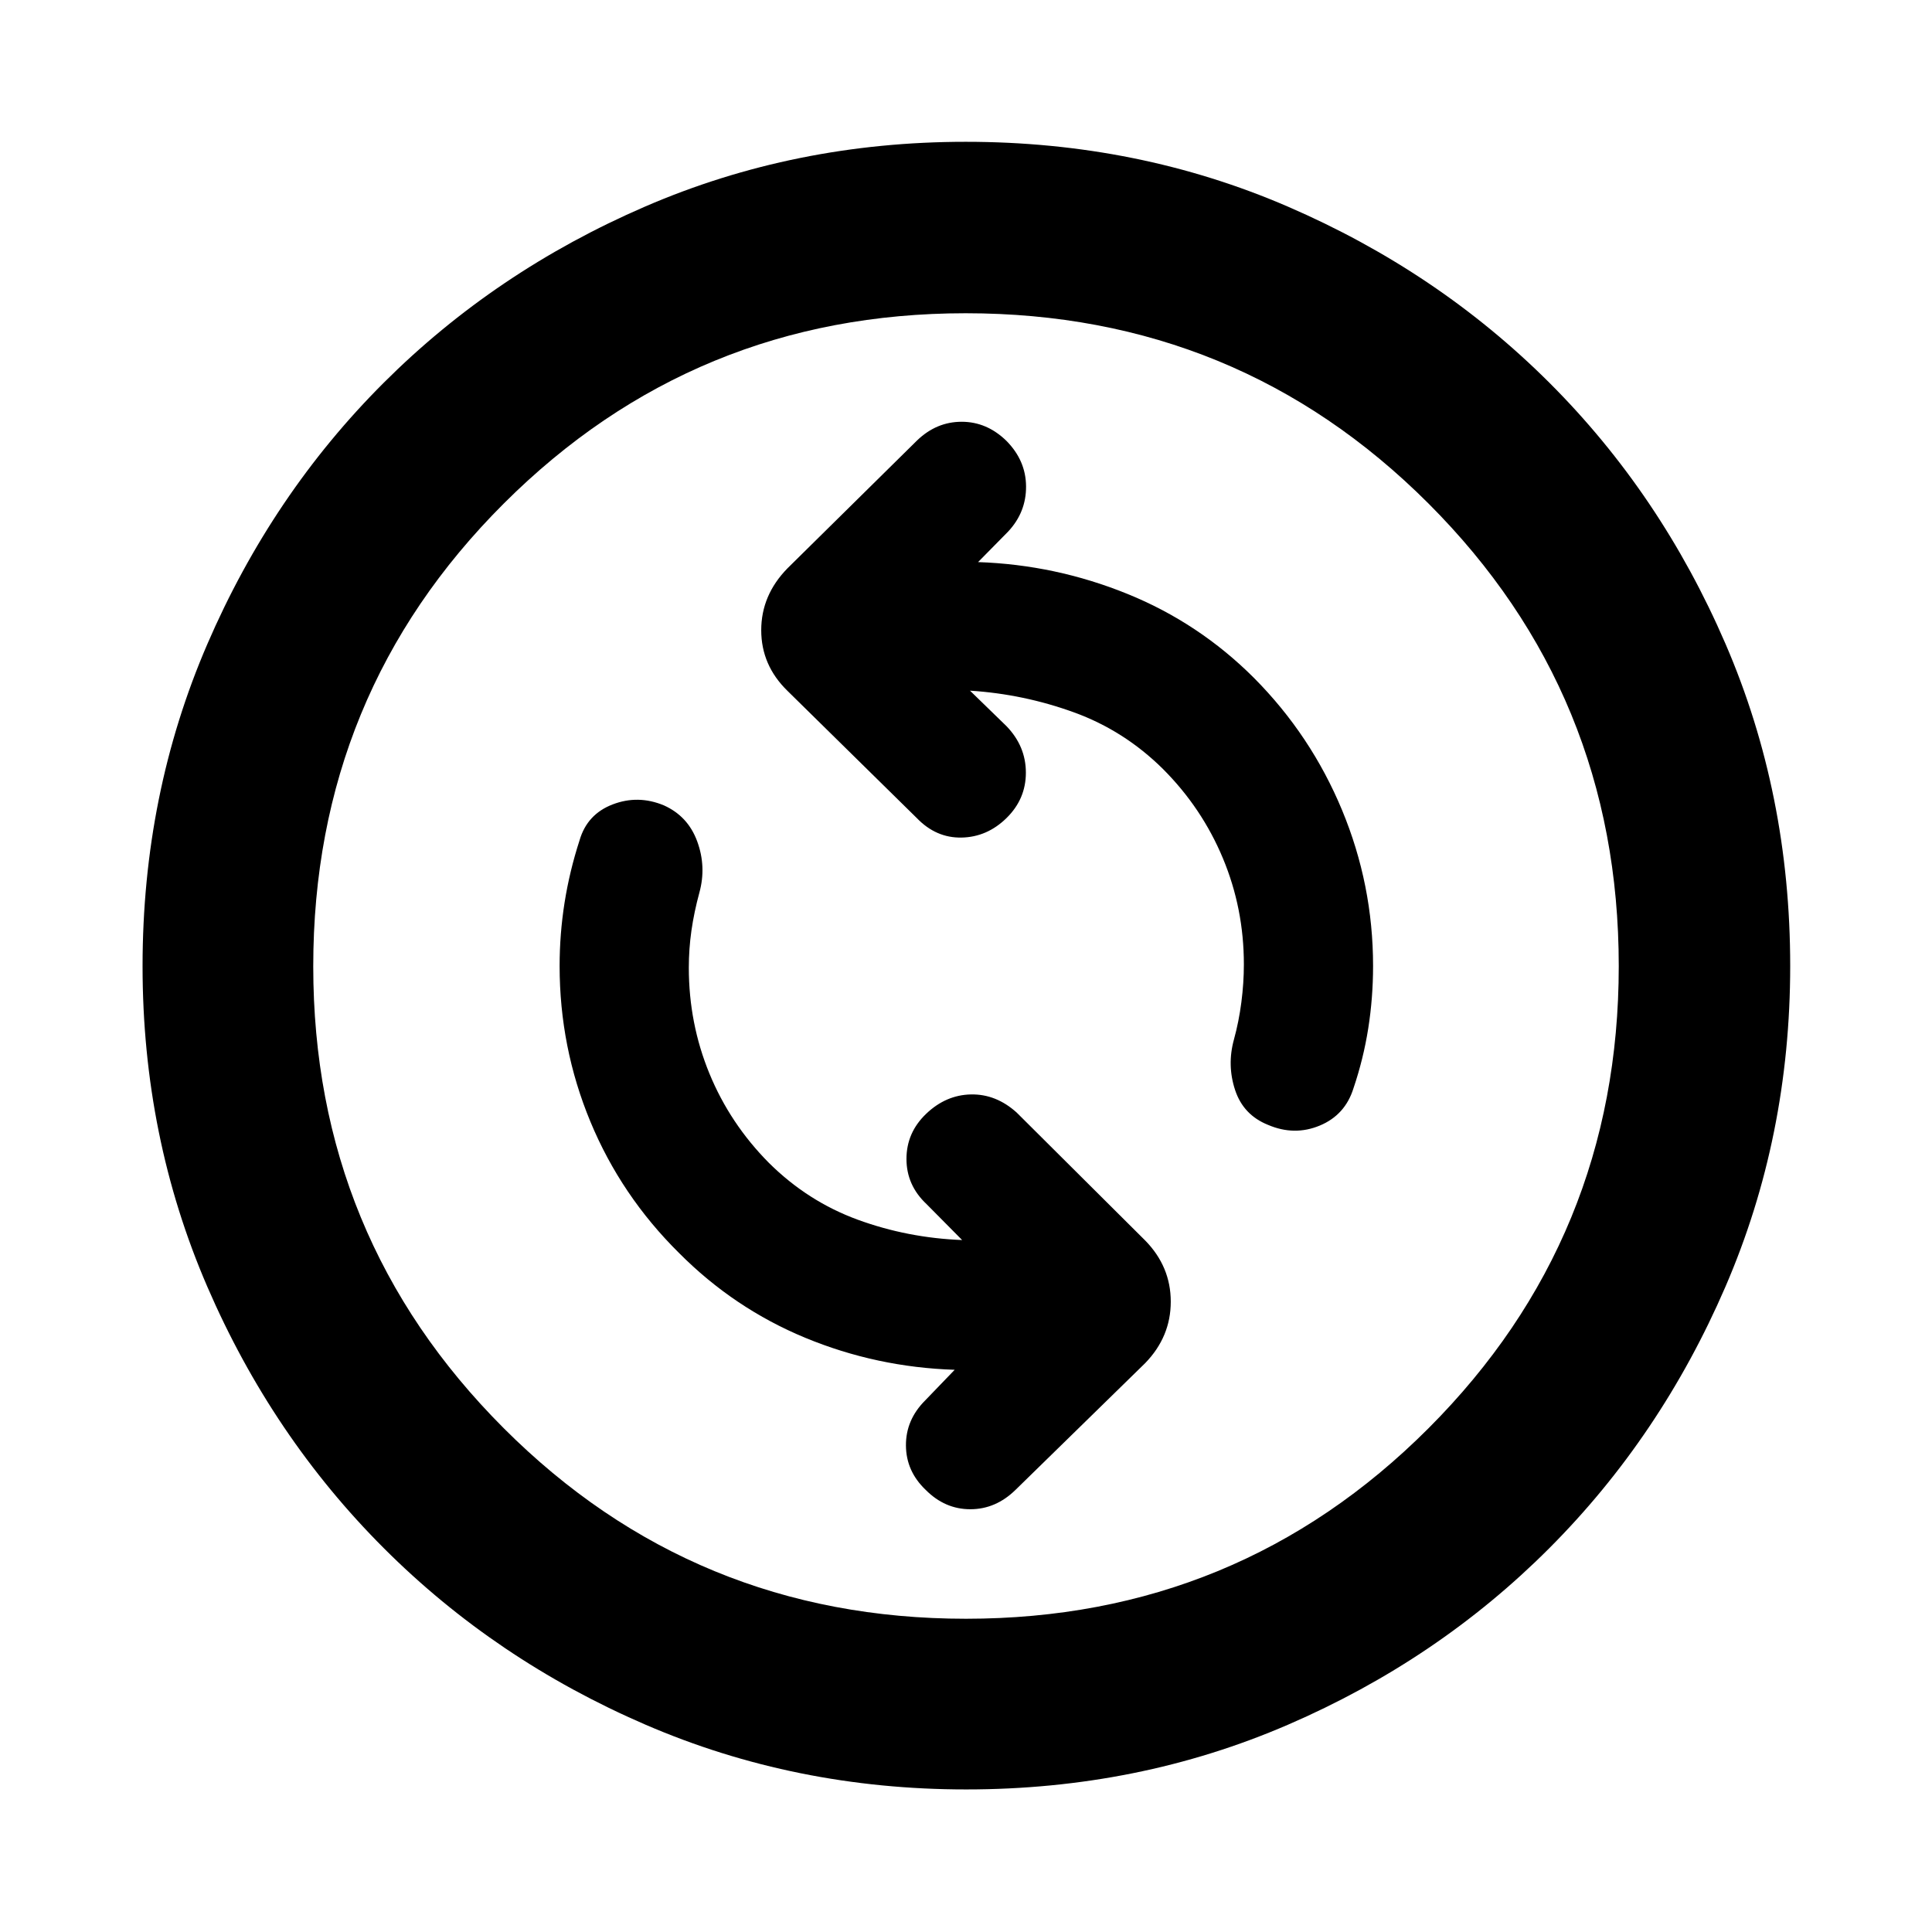 <svg xmlns="http://www.w3.org/2000/svg" height="40" viewBox="0 -960 960 960" width="40"><path d="M478.08-343.83q-27.13-1.05-51.91-10.12-24.77-9.07-44.05-28.17-19.36-19.51-29.61-44.44-10.24-24.93-10.24-52.62 0-9.23 1.3-18.41 1.31-9.17 3.97-18.96 3.5-12.84-1.1-25.37-4.59-12.53-16.57-17.9-12.81-5.33-25.47-.46-12.66 4.87-16.42 17.83-4.96 15.29-7.44 30.91-2.47 15.63-2.47 31.54 0 40.43 15.27 77.28 15.28 36.85 44.06 65.31 27.34 27.5 62.73 42.15 35.4 14.64 74.25 15.9l-14.68 15.24q-9.63 9.63-9.54 22.4.09 12.77 9.8 22.02 9.55 9.63 22.19 9.63 12.63 0 22.47-9.63l64.43-62.98q12.7-13.1 12.7-30.52 0-17.43-12.7-30.4l-63.87-63.58q-10.25-9.25-22.71-9t-22.25 9.61q-9.8 9.36-9.8 22.44 0 13.07 9.96 22.43l17.7 17.87Zm3.91-272.98q26.6 1.69 51.61 10.76 25 9.07 44.28 28.17 19.36 19.38 29.77 44.35 10.42 24.97 10.42 52.71 0 9.23-1.25 18.87t-3.69 18.5q-3.5 12.72.59 25.1 4.1 12.38 16.37 17.3 13.08 5.59 25.7.34 12.62-5.26 16.75-18.56 4.95-14.62 7.34-29.78 2.39-15.17 2.39-30.99 0-40.32-15.42-77.45t-43.73-65.63q-27.37-27.37-63.01-41.81-35.64-14.45-74.11-15.77l14.95-15.18q8.98-9.63 8.89-22.47-.09-12.84-9.8-22.64-9.72-9.44-22.2-9.44-12.49 0-22.12 9.25l-64.44 63.58q-13.03 13.32-13.03 30.74 0 17.43 13.03 30.13l64.25 63.2q9.58 9.96 22.27 9.71t22.32-9.69q9.63-9.44 9.63-22.56t-9.63-23.11l-18.13-17.63Zm-1.9 545.97q-84.86 0-159.34-32.17-74.49-32.16-130.03-87.71-55.55-55.54-87.71-129.93-32.17-74.39-32.17-159.26 0-85.52 32.17-160.01 32.16-74.49 87.65-129.88 55.48-55.4 129.9-87.57 74.42-32.17 159.31-32.17 85.56 0 160.1 32.22 74.53 32.22 129.9 87.49 55.36 55.27 87.51 129.72 32.16 74.46 32.16 160.07 0 84.91-32.17 159.39-32.17 74.48-87.57 129.98-55.39 55.5-129.78 87.66-74.4 32.17-159.93 32.17Zm-.11-84.81q135.26 0 229.81-94.63 94.56-94.63 94.56-229.7 0-135.26-94.53-229.81-94.54-94.56-229.99-94.56-134.78 0-229.48 94.53-94.7 94.54-94.7 229.99 0 134.78 94.63 229.48 94.63 94.7 229.7 94.7ZM480-480Z"/></svg>